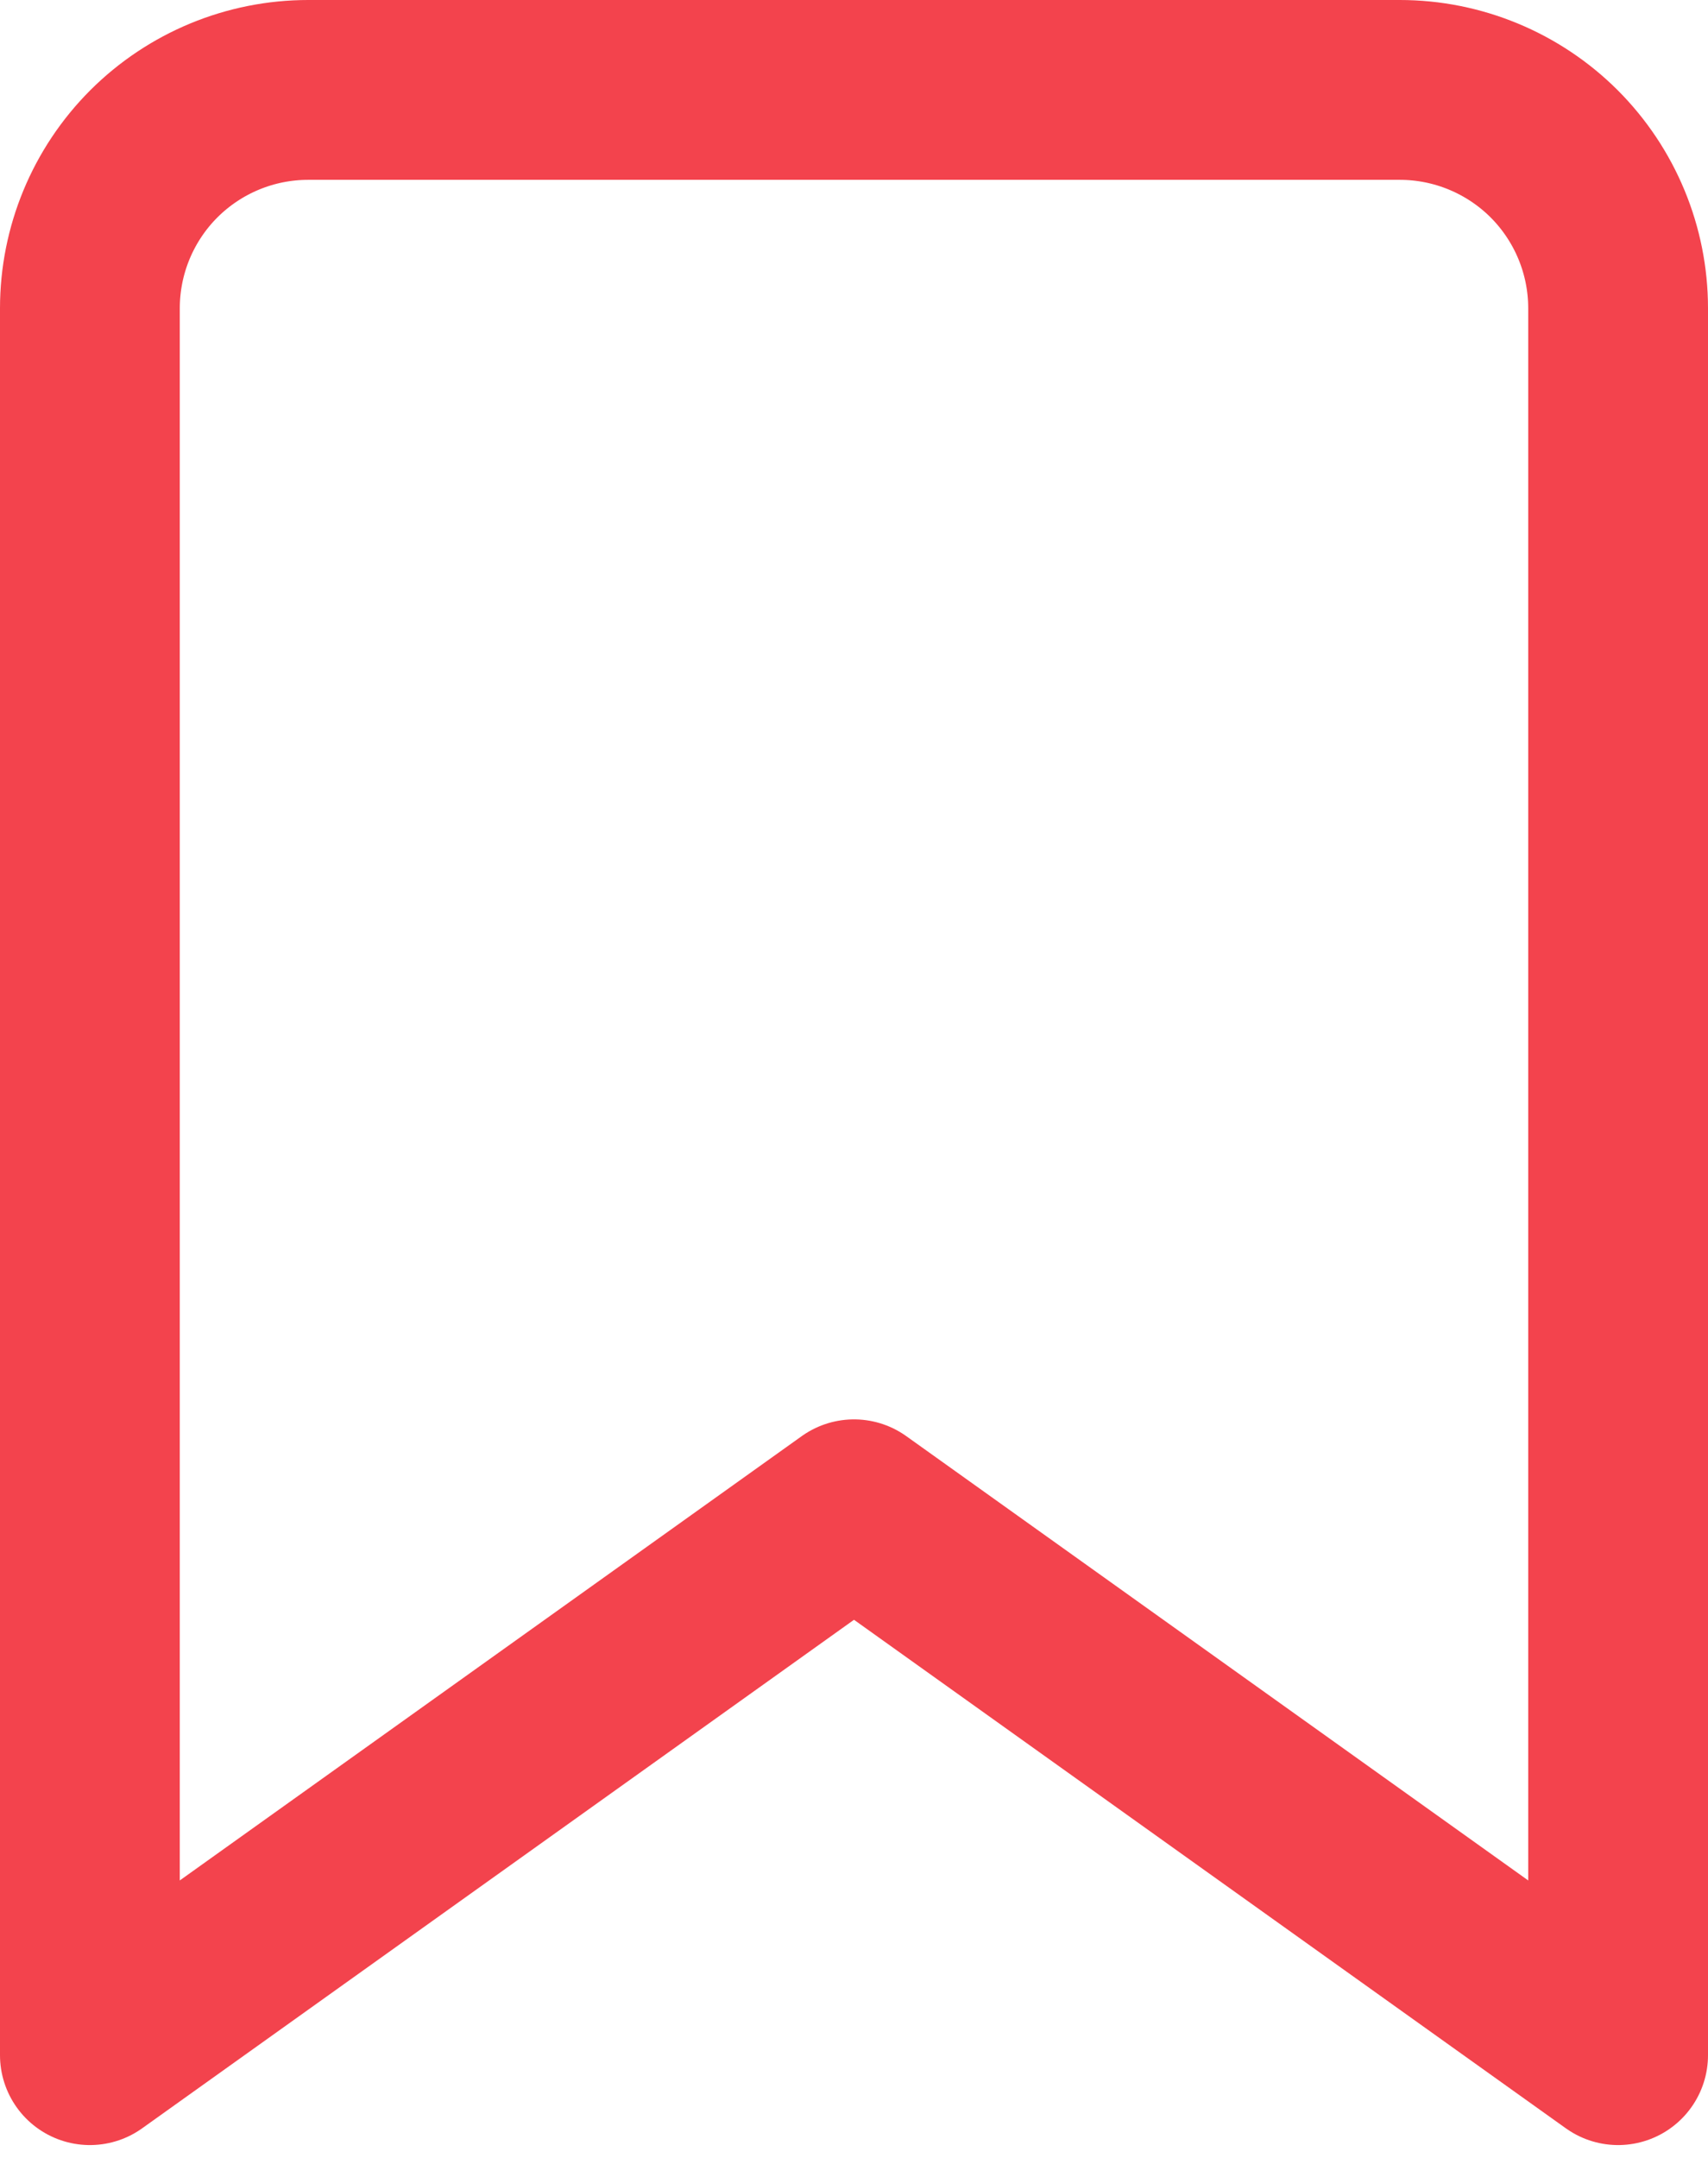 <svg width="19" height="24" viewBox="0 0 19 24" fill="none" xmlns="http://www.w3.org/2000/svg">
<path d="M18 22.857L9.5 16.786L1 22.857V3.429C1 2.784 1.256 2.167 1.711 1.711C2.167 1.256 2.784 1 3.429 1H15.571C16.215 1 16.833 1.256 17.289 1.711C17.744 2.167 18 2.784 18 3.429V22.857Z" stroke="#F3434D" stroke-width="2" stroke-linecap="round" stroke-linejoin="round"/>
</svg>
